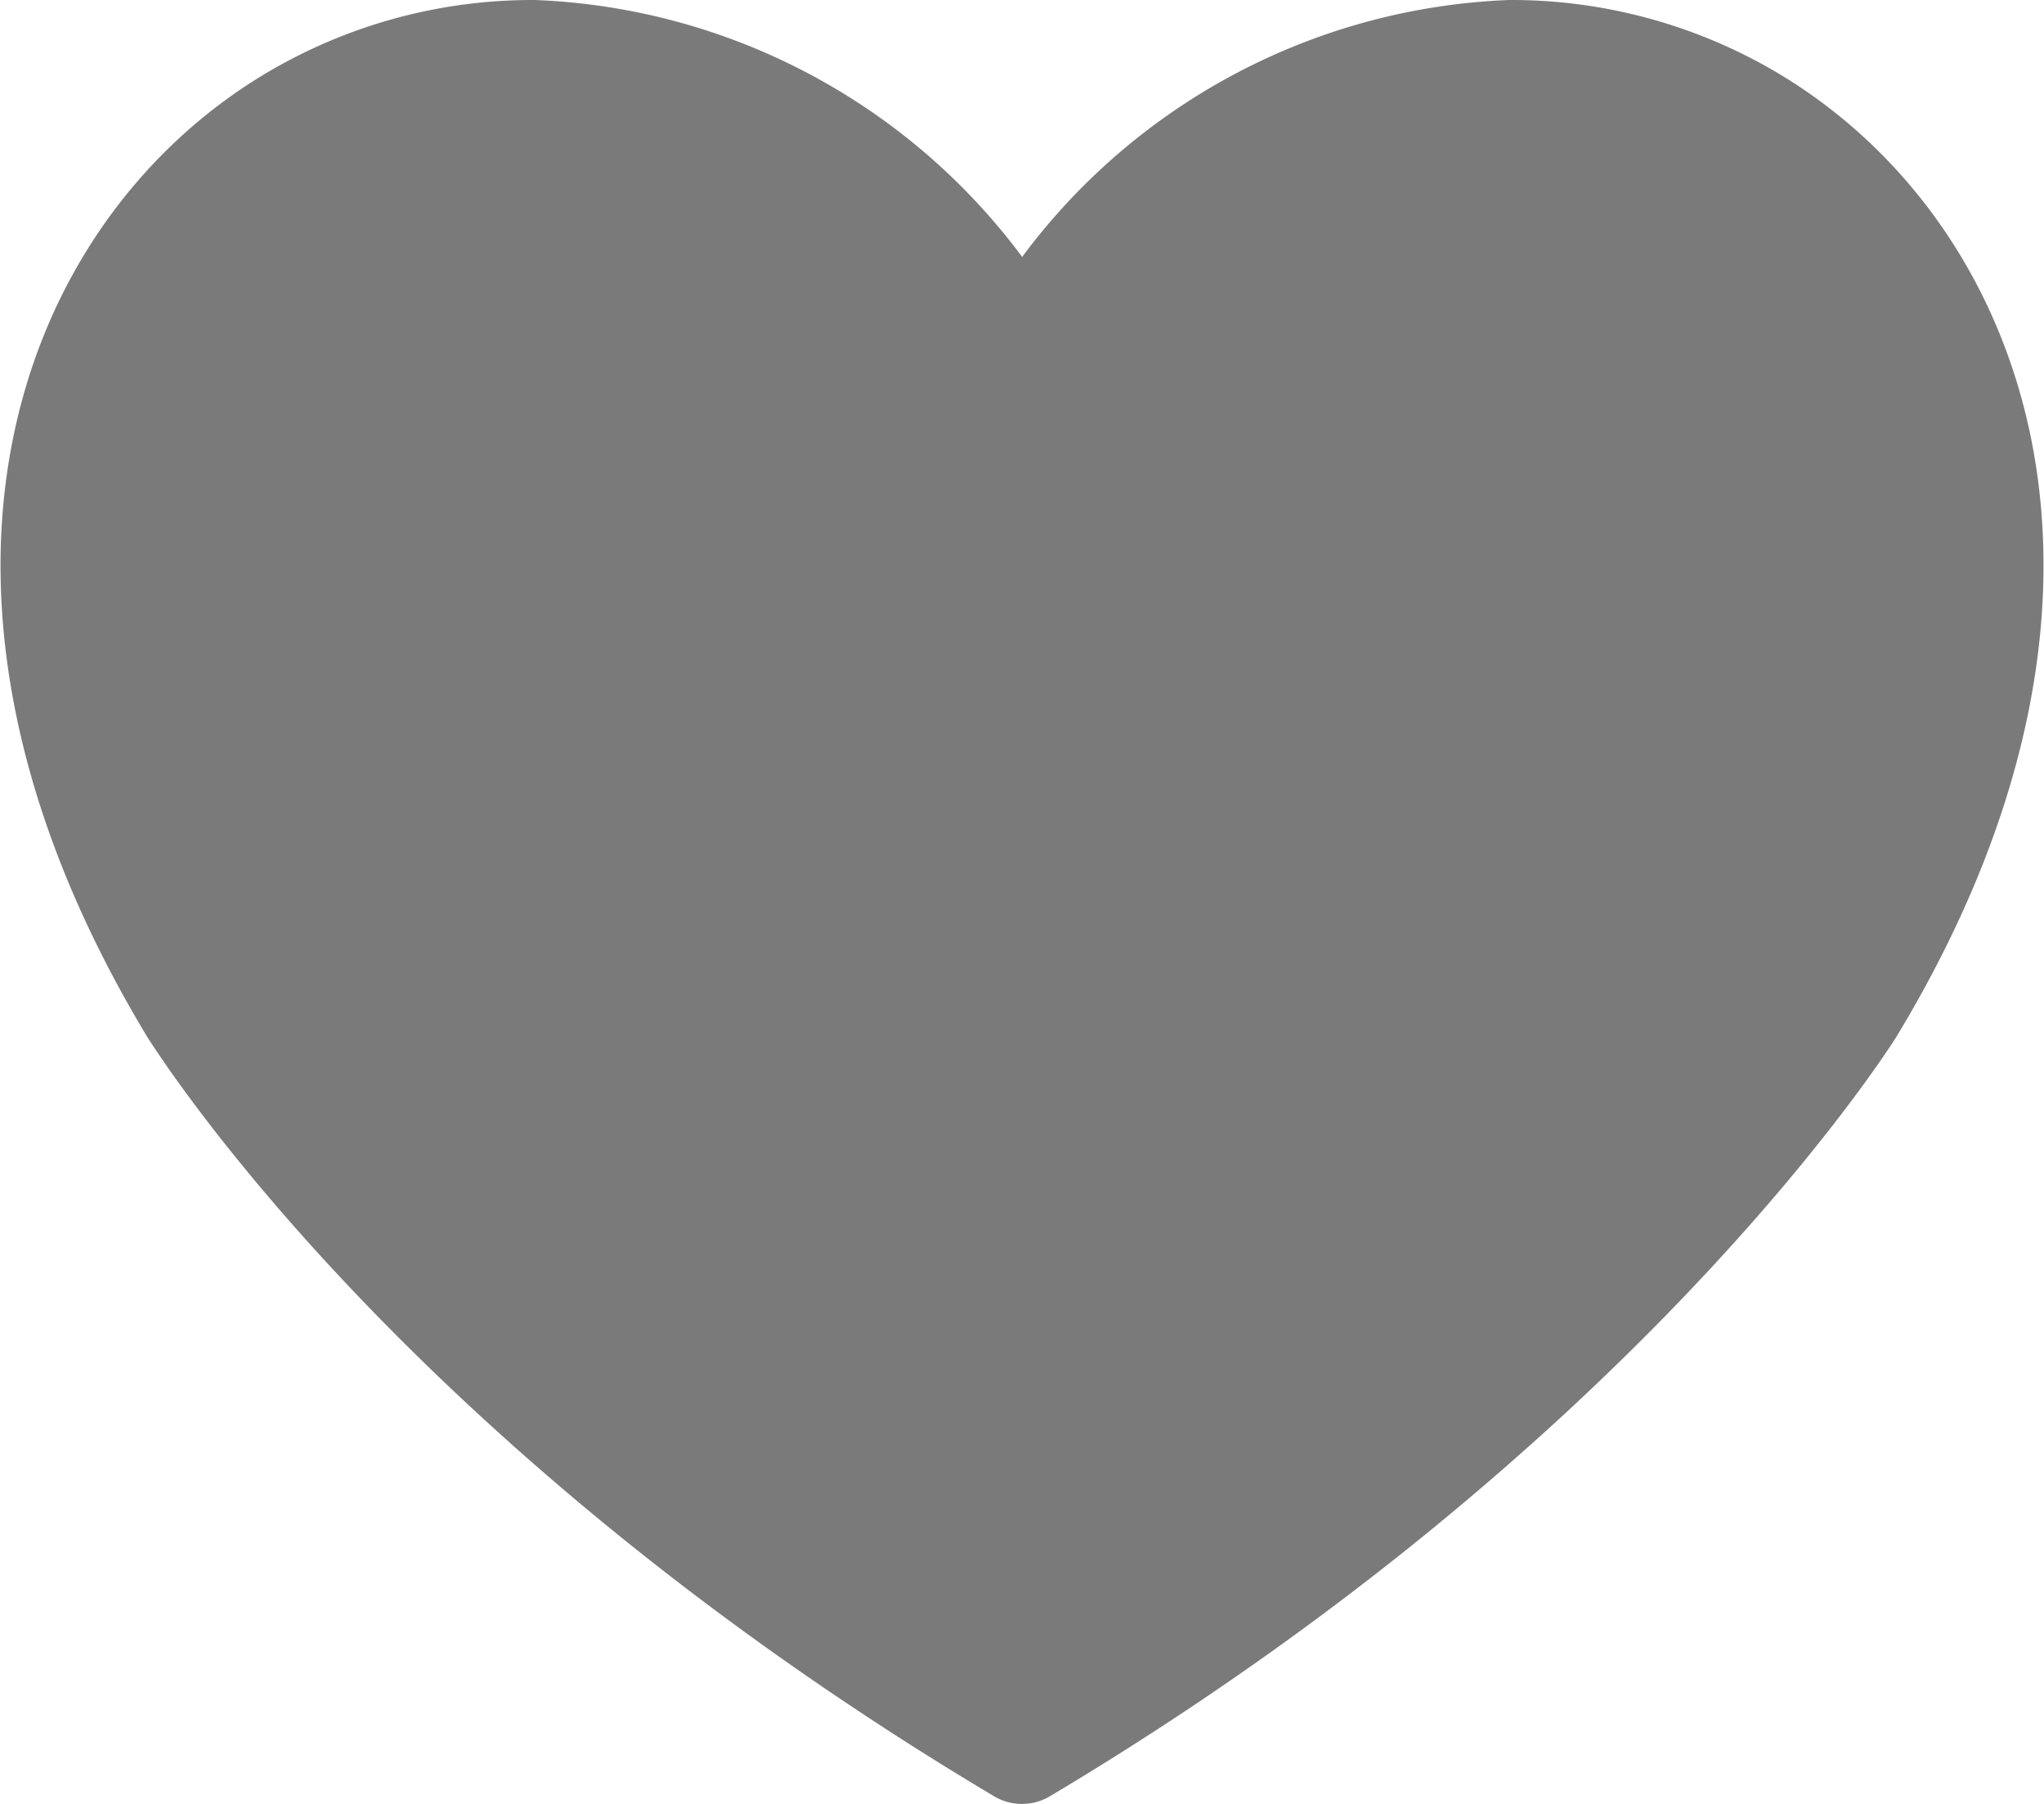 <svg xmlns="http://www.w3.org/2000/svg" width="30.015" height="26.485" viewBox="0 0 30.015 26.485">
  <path id="rate" d="M25.4,4.29a7.165,7.165,0,0,0-3.735-1.037,8.854,8.854,0,0,0-7.055,3.99l-.108.146-.108-.146a8.864,8.864,0,0,0-7.058-3.99A7.154,7.154,0,0,0,3.6,4.29C.211,6.352-1.71,11.433,2.08,17.714c.383.6,3.98,6.046,12.26,10.978a.3.3,0,0,0,.159.045.307.307,0,0,0,.161-.046c8.454-5.039,12.107-10.745,12.257-10.984C30.711,11.431,28.789,6.352,25.4,4.29Z" transform="translate(0.508 -2.753)" fill="#7a7a7a" stroke="#7a7a7a" stroke-width="1"/>
</svg>
